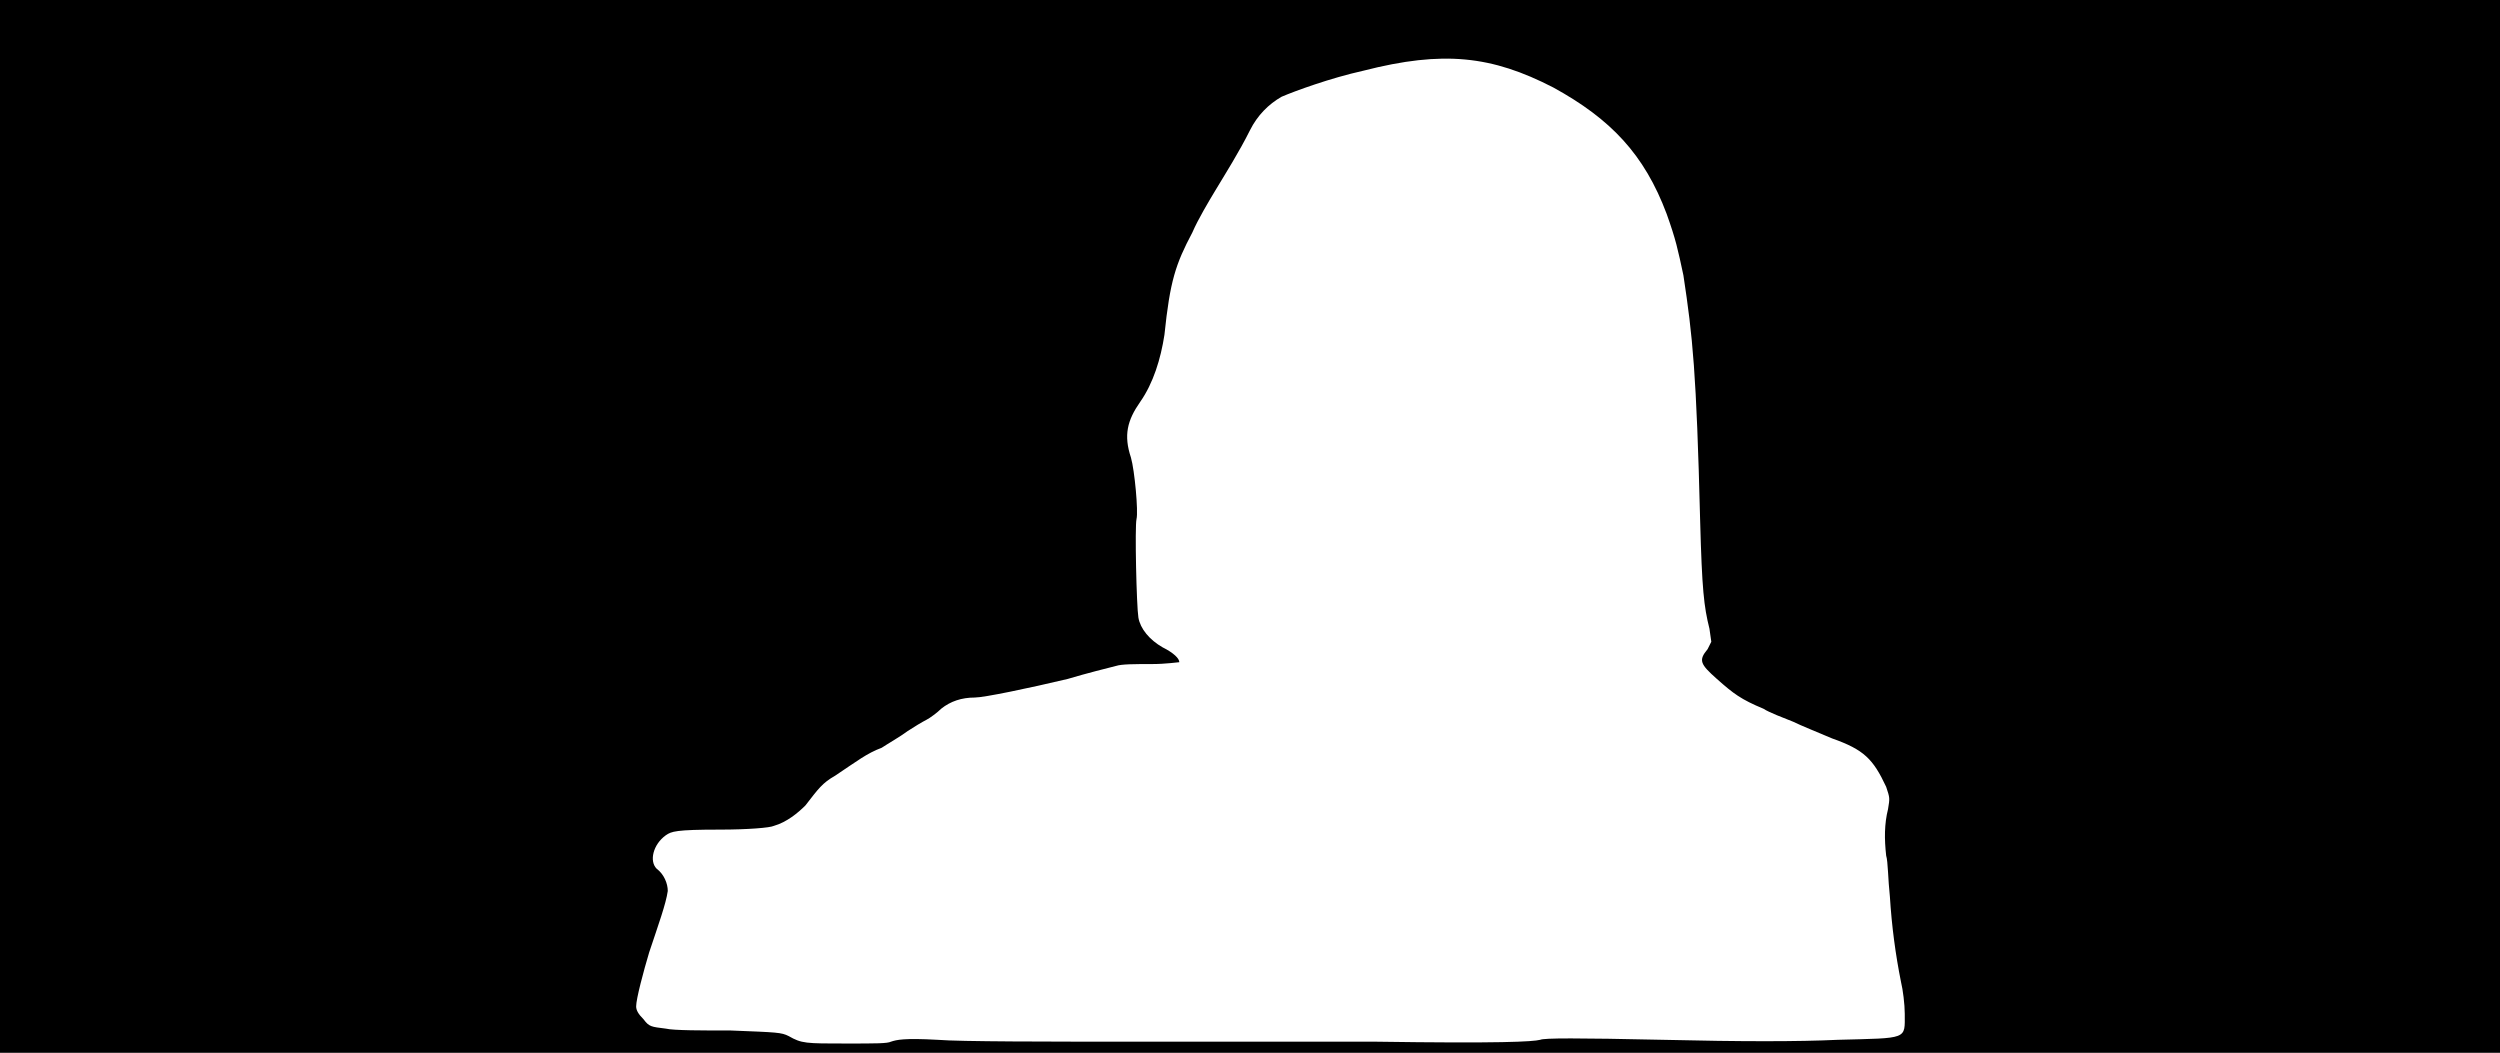 <svg xmlns="http://www.w3.org/2000/svg" width="1344" height="566"><path d="M0 283V0h1344v566H0V283m479 277c3-1 7-2 25-1 12 1 60 1 107 1h128c68 1 85 0 89-1 2-1 20-1 66 0 42 1 73 1 94 0 38-1 36 0 36-14 0-5-1-13-2-17-3-15-5-30-6-46-1-9-1-19-2-22-1-9-1-17 1-25 1-6 1-6-1-12-7-15-12-20-29-26-7-3-17-7-21-9-5-2-13-5-16-7-12-5-16-8-25-16s-10-10-5-16l2-4-1-7c-3-12-4-21-5-58-2-80-4-99-9-132-3-14-4-19-9-33-12-32-30-51-61-68-33-17-59-20-102-9-18 4-37 11-44 14-7 4-13 10-17 18-6 12-13 23-19 33-3 5-9 15-12 22-9 17-12 26-15 55-2 13-6 26-13 36s-9 18-5 30c2 7 4 29 3 33s0 47 1 53 6 12 13 16c6 3 9 6 9 8-1 0-7 1-15 1-9 0-16 0-19 1-4 1-16 4-26 7-21 5-45 10-50 10-7 0-13 2-18 6-2 2-6 5-8 6s-7 4-10 6c-4 3-11 7-14 9-8 3-13 7-25 15-7 4-9 7-16 16-4 4-10 9-17 11-2 1-14 2-29 2-24 0-26 1-29 3-7 5-9 14-5 18 4 3 6 8 6 12-1 7-5 18-10 33-3 10-7 25-7 29 0 2 1 4 4 7 3 4 4 4 12 5 4 1 20 1 35 1 25 1 27 1 31 3 7 4 9 4 31 4 16 0 22 0 24-1z"/></svg>